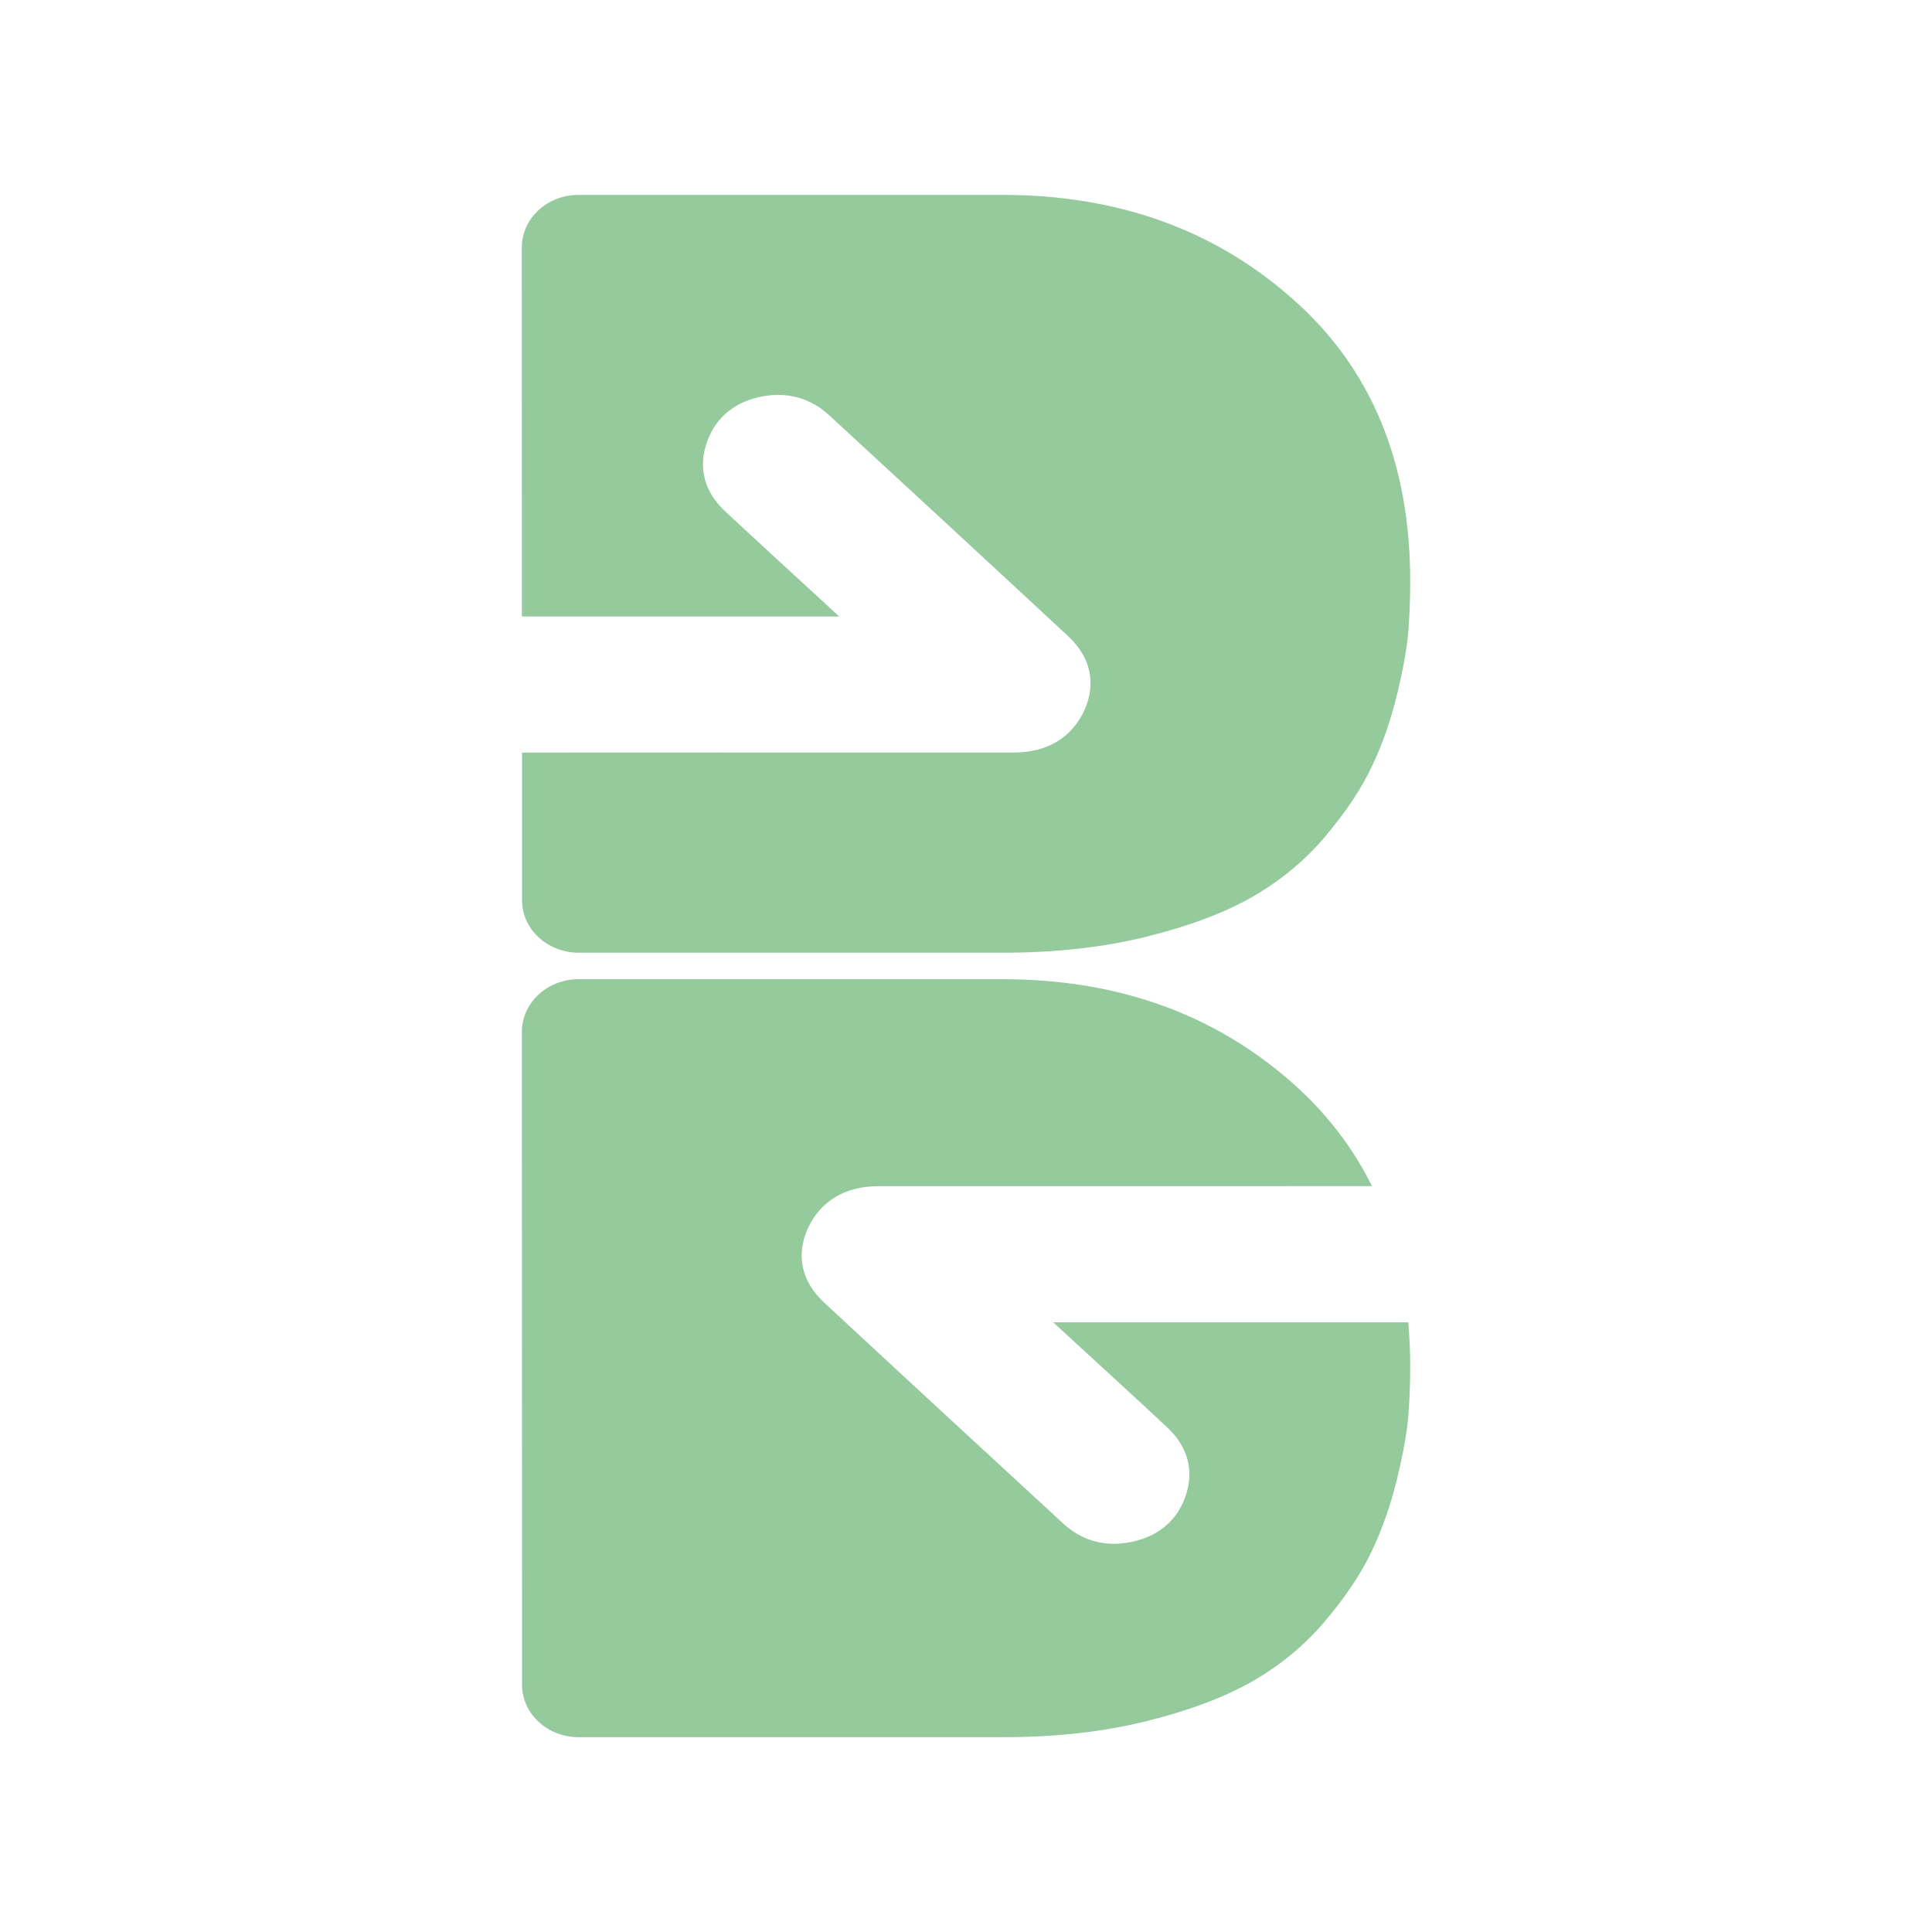 <svg width="24" height="24" viewBox="0 0 24 24" fill="none" xmlns="http://www.w3.org/2000/svg">
<path d="M17.518 7.217C17.518 7.429 17.511 7.637 17.495 7.837C17.481 8.036 17.433 8.299 17.355 8.626C17.275 8.953 17.171 9.252 17.04 9.525C16.911 9.798 16.72 10.085 16.467 10.385C16.215 10.686 15.915 10.934 15.568 11.135C15.222 11.335 14.783 11.501 14.249 11.634C13.715 11.768 13.117 11.835 12.453 11.835H7.19C6.8 11.835 6.485 11.543 6.485 11.183V9.349H6.487C7.301 9.349 8.326 9.349 9.398 9.348H12.598C13.007 9.348 13.316 9.162 13.47 8.824C13.621 8.491 13.55 8.163 13.266 7.9C12.261 6.966 11.245 6.029 10.298 5.156C10.079 4.955 9.807 4.873 9.512 4.917C9.152 4.973 8.9 5.168 8.786 5.481C8.668 5.806 8.746 6.108 9.011 6.355C9.399 6.716 9.791 7.075 10.2 7.451L10.424 7.658H6.483L6.482 3.071C6.483 2.713 6.798 2.421 7.186 2.421H12.453C13.881 2.421 15.082 2.851 16.055 3.711C17.031 4.569 17.518 5.739 17.518 7.217Z" fill="#94CA9C"/>
<path d="M17.518 16.962C17.518 17.174 17.511 17.382 17.495 17.582C17.481 17.781 17.433 18.044 17.355 18.371C17.275 18.698 17.17 18.997 17.04 19.27C16.911 19.544 16.72 19.83 16.467 20.13C16.215 20.43 15.915 20.68 15.568 20.88C15.222 21.079 14.783 21.246 14.249 21.379C13.715 21.513 13.117 21.58 12.453 21.58H7.189C6.8 21.58 6.485 21.289 6.485 20.928V19.998L6.483 12.814C6.485 12.456 6.799 12.164 7.187 12.164H12.454C13.882 12.164 15.083 12.594 16.056 13.454C16.474 13.824 16.803 14.25 17.043 14.734C16.301 14.734 15.383 14.734 14.412 14.735H10.909C10.499 14.735 10.19 14.921 10.035 15.26C9.885 15.593 9.956 15.921 10.24 16.183C11.238 17.11 12.257 18.05 13.209 18.927C13.388 19.092 13.603 19.178 13.838 19.178C13.89 19.178 13.941 19.173 13.995 19.165C14.356 19.109 14.608 18.914 14.722 18.601C14.839 18.276 14.761 17.974 14.495 17.727C14.107 17.365 13.715 17.006 13.305 16.63L13.083 16.426H17.494C17.509 16.602 17.518 16.78 17.518 16.962Z" fill="#94CA9C"/>
</svg>
